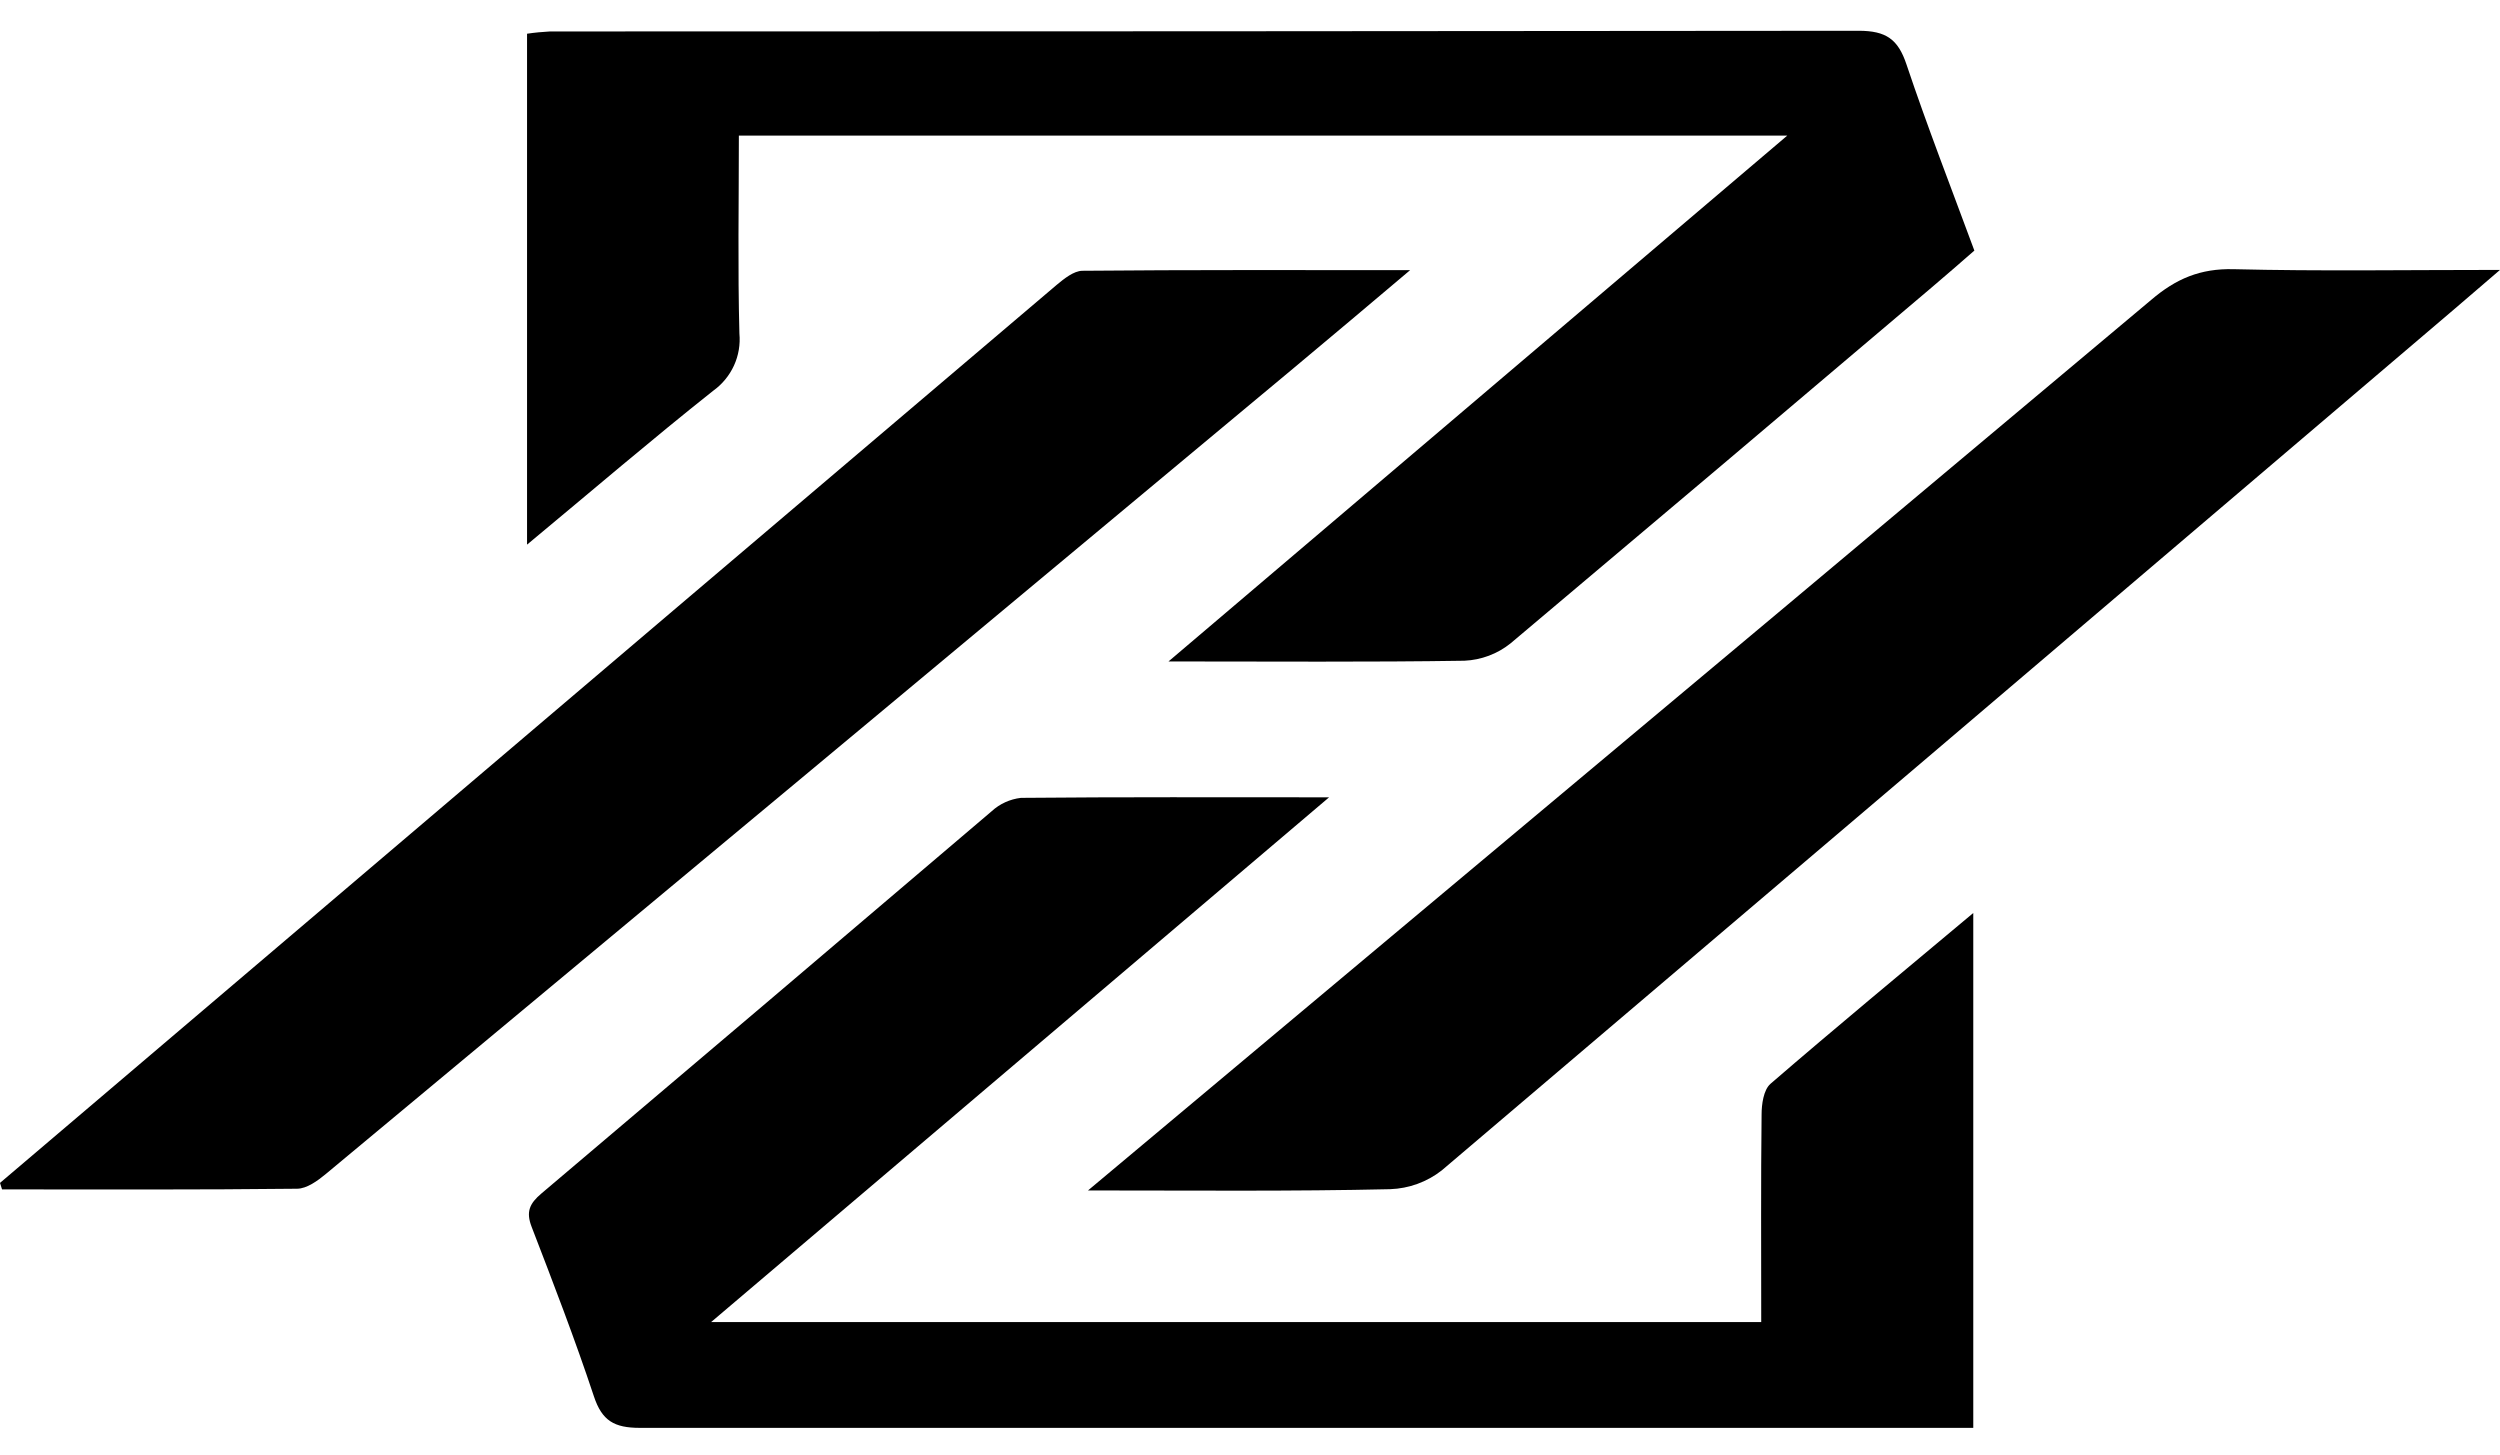 <svg width="55" height="32" viewBox="0 0 55 32" fill="none" xmlns="http://www.w3.org/2000/svg">
<g clip-path="url(#clip0_22_479)">
<path d="M25.707 14.552L39.32 2.983H16.255C16.255 4.477 16.229 5.909 16.267 7.339C16.289 7.58 16.248 7.823 16.147 8.043C16.046 8.263 15.889 8.454 15.691 8.596C14.332 9.674 13.02 10.799 11.595 11.982V0.742C11.762 0.717 11.93 0.701 12.099 0.692C21.699 0.692 31.297 0.687 40.89 0.677C41.496 0.677 41.757 0.864 41.942 1.416C42.398 2.776 42.919 4.113 43.436 5.513C43.127 5.783 42.807 6.06 42.485 6.334C39.406 8.947 36.321 11.554 33.231 14.155C32.943 14.386 32.588 14.519 32.218 14.536C30.113 14.569 28.014 14.552 25.707 14.552Z" fill="black"/>
<path d="M38.747 29.085C38.747 27.439 38.738 25.984 38.755 24.521C38.755 24.293 38.798 23.981 38.948 23.846C40.392 22.599 41.863 21.383 43.412 20.086V31.413H39.537C31.05 31.413 22.563 31.413 14.077 31.413C13.512 31.413 13.244 31.256 13.066 30.72C12.649 29.463 12.172 28.226 11.696 26.991C11.568 26.659 11.649 26.479 11.912 26.256C15.218 23.458 18.52 20.655 21.817 17.847C21.994 17.684 22.22 17.581 22.461 17.553C24.653 17.532 26.846 17.541 29.24 17.541L15.645 29.085H38.747Z" fill="black"/>
<path d="M6.10352e-05 26.024L6.385 20.595C12 15.818 17.621 11.043 23.246 6.268C23.409 6.133 23.622 5.959 23.814 5.957C26.157 5.935 28.502 5.943 31.023 5.943C30.09 6.729 29.293 7.406 28.488 8.075C21.387 13.995 14.281 19.912 7.17 25.826C6.99 25.976 6.751 26.15 6.537 26.152C4.373 26.177 2.209 26.167 0.045 26.167L6.10352e-05 26.024Z" fill="black"/>
<path d="M23.936 26.19L30.835 20.413C36.336 15.812 41.834 11.206 47.328 6.596C47.872 6.132 48.407 5.904 49.138 5.922C51.032 5.969 52.927 5.938 55 5.938C54.285 6.551 53.699 7.058 53.108 7.556C45.983 13.625 38.853 19.689 31.718 25.749C31.394 26.003 30.996 26.148 30.583 26.162C28.438 26.212 26.292 26.19 23.936 26.19Z" fill="black"/>
</g>
<defs>
<clipPath id="clip0_22_479">
<rect width="55" height="30.753" fill="black" transform="translate(6.10352e-05 0.677)"/>
</clipPath>
</defs>
</svg>

